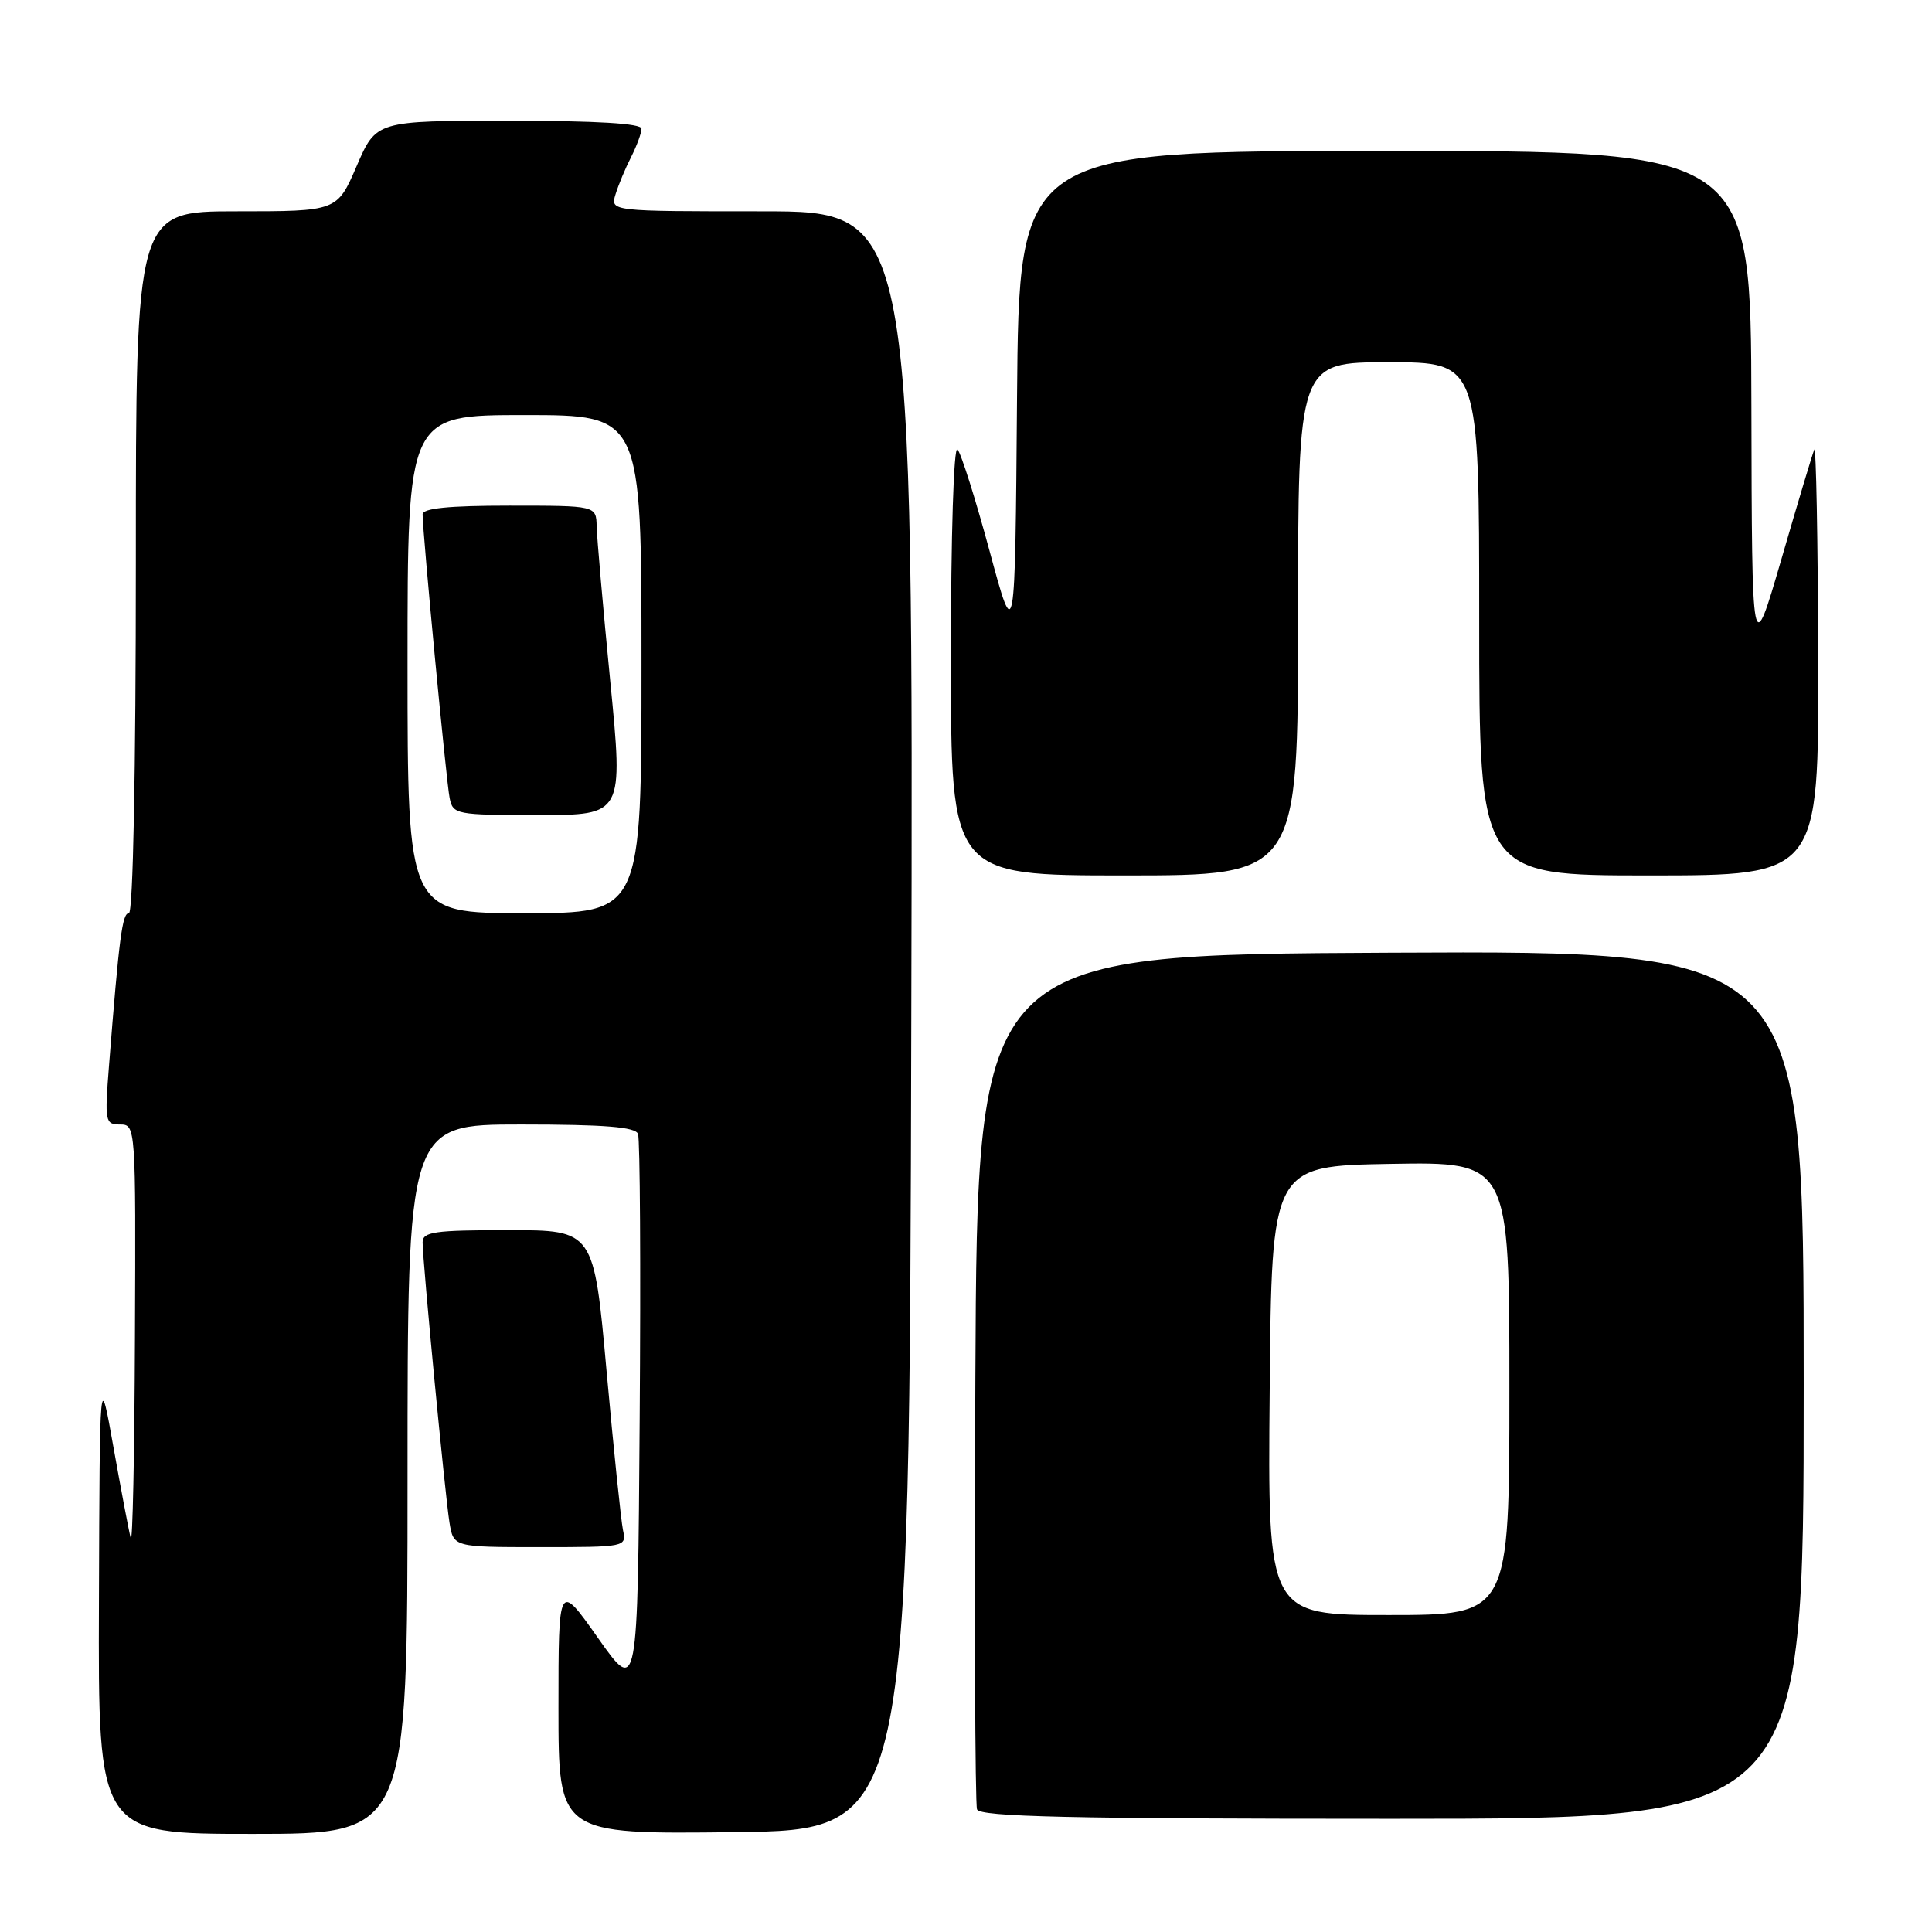 <?xml version="1.0" encoding="UTF-8" standalone="no"?>
<!DOCTYPE svg PUBLIC "-//W3C//DTD SVG 1.1//EN" "http://www.w3.org/Graphics/SVG/1.1/DTD/svg11.dtd" >
<svg xmlns="http://www.w3.org/2000/svg" xmlns:xlink="http://www.w3.org/1999/xlink" version="1.1" viewBox="0 0 256 256">
 <g >
 <path fill="currentColor"
d=" M 54.00 196.00 C 54.00 149.00 54.00 149.00 69.03 149.00 C 80.16 149.00 84.19 149.33 84.54 150.25 C 84.81 150.94 84.91 167.93 84.76 188.00 C 84.50 224.50 84.50 224.50 79.25 217.06 C 74.00 209.61 74.00 209.61 74.00 226.32 C 74.00 243.04 74.00 243.04 97.25 242.77 C 120.50 242.50 120.50 242.50 120.75 135.25 C 121.01 28.00 121.01 28.00 100.94 28.00 C 80.87 28.00 80.87 28.00 81.56 25.75 C 81.94 24.51 82.87 22.28 83.63 20.80 C 84.38 19.31 85.00 17.63 85.00 17.05 C 85.00 16.36 79.03 16.00 67.43 16.00 C 49.85 16.00 49.85 16.00 47.26 22.00 C 44.67 28.00 44.67 28.00 31.34 28.00 C 18.00 28.00 18.00 28.00 18.00 74.50 C 18.00 102.15 17.63 121.00 17.08 121.00 C 16.20 121.00 15.79 124.11 14.44 141.25 C 13.86 148.63 13.93 149.00 15.91 149.00 C 17.98 149.00 18.00 149.24 17.88 177.25 C 17.82 192.79 17.57 204.73 17.32 203.80 C 17.07 202.86 16.05 197.46 15.04 191.80 C 13.21 181.50 13.21 181.50 13.11 212.25 C 13.00 243.00 13.00 243.00 33.50 243.00 C 54.00 243.00 54.00 243.00 54.00 196.00 Z  M 239.00 183.49 C 239.00 125.98 239.00 125.98 184.25 126.24 C 129.50 126.50 129.50 126.50 129.24 182.50 C 129.10 213.30 129.20 239.06 129.46 239.75 C 129.83 240.73 141.77 241.00 184.47 241.00 C 239.00 241.00 239.00 241.00 239.00 183.49 Z  M 82.55 202.75 C 82.29 201.51 81.31 192.06 80.38 181.75 C 78.69 163.00 78.69 163.00 67.35 163.00 C 57.55 163.00 56.00 163.22 56.00 164.62 C 56.00 167.14 58.97 198.10 59.56 201.75 C 60.09 205.00 60.09 205.00 71.56 205.00 C 82.94 205.00 83.03 204.98 82.55 202.75 Z  M 172.00 82.00 C 172.00 48.00 172.00 48.00 184.00 48.00 C 196.00 48.00 196.00 48.00 196.00 82.00 C 196.00 116.00 196.00 116.00 218.50 116.00 C 241.00 116.00 241.00 116.00 240.92 87.25 C 240.88 71.44 240.64 58.98 240.40 59.58 C 240.15 60.17 238.19 66.70 236.05 74.08 C 232.14 87.50 232.14 87.50 232.07 53.75 C 232.00 20.00 232.00 20.00 183.51 20.00 C 135.03 20.00 135.03 20.00 134.76 52.75 C 134.50 85.50 134.50 85.50 131.12 73.00 C 129.26 66.12 127.35 60.07 126.87 59.55 C 126.37 59.01 126.00 70.91 126.00 87.30 C 126.00 116.00 126.00 116.00 149.00 116.00 C 172.00 116.00 172.00 116.00 172.00 82.00 Z  M 54.00 88.00 C 54.00 55.00 54.00 55.00 69.50 55.00 C 85.00 55.00 85.00 55.00 85.00 88.00 C 85.00 121.00 85.00 121.00 69.50 121.00 C 54.00 121.00 54.00 121.00 54.00 88.00 Z  M 80.86 90.25 C 79.90 80.49 79.10 71.26 79.06 69.75 C 79.00 67.00 79.00 67.00 67.50 67.00 C 59.42 67.00 56.00 67.35 56.00 68.16 C 56.00 70.63 59.14 103.62 59.58 105.75 C 60.02 107.92 60.42 108.00 71.32 108.00 C 82.60 108.00 82.60 108.00 80.86 90.25 Z  M 168.24 184.25 C 168.50 154.50 168.50 154.50 184.25 154.22 C 200.00 153.95 200.00 153.95 200.00 183.97 C 200.00 214.00 200.00 214.00 183.99 214.00 C 167.97 214.00 167.97 214.00 168.24 184.25 Z "/>
</g>
</svg>